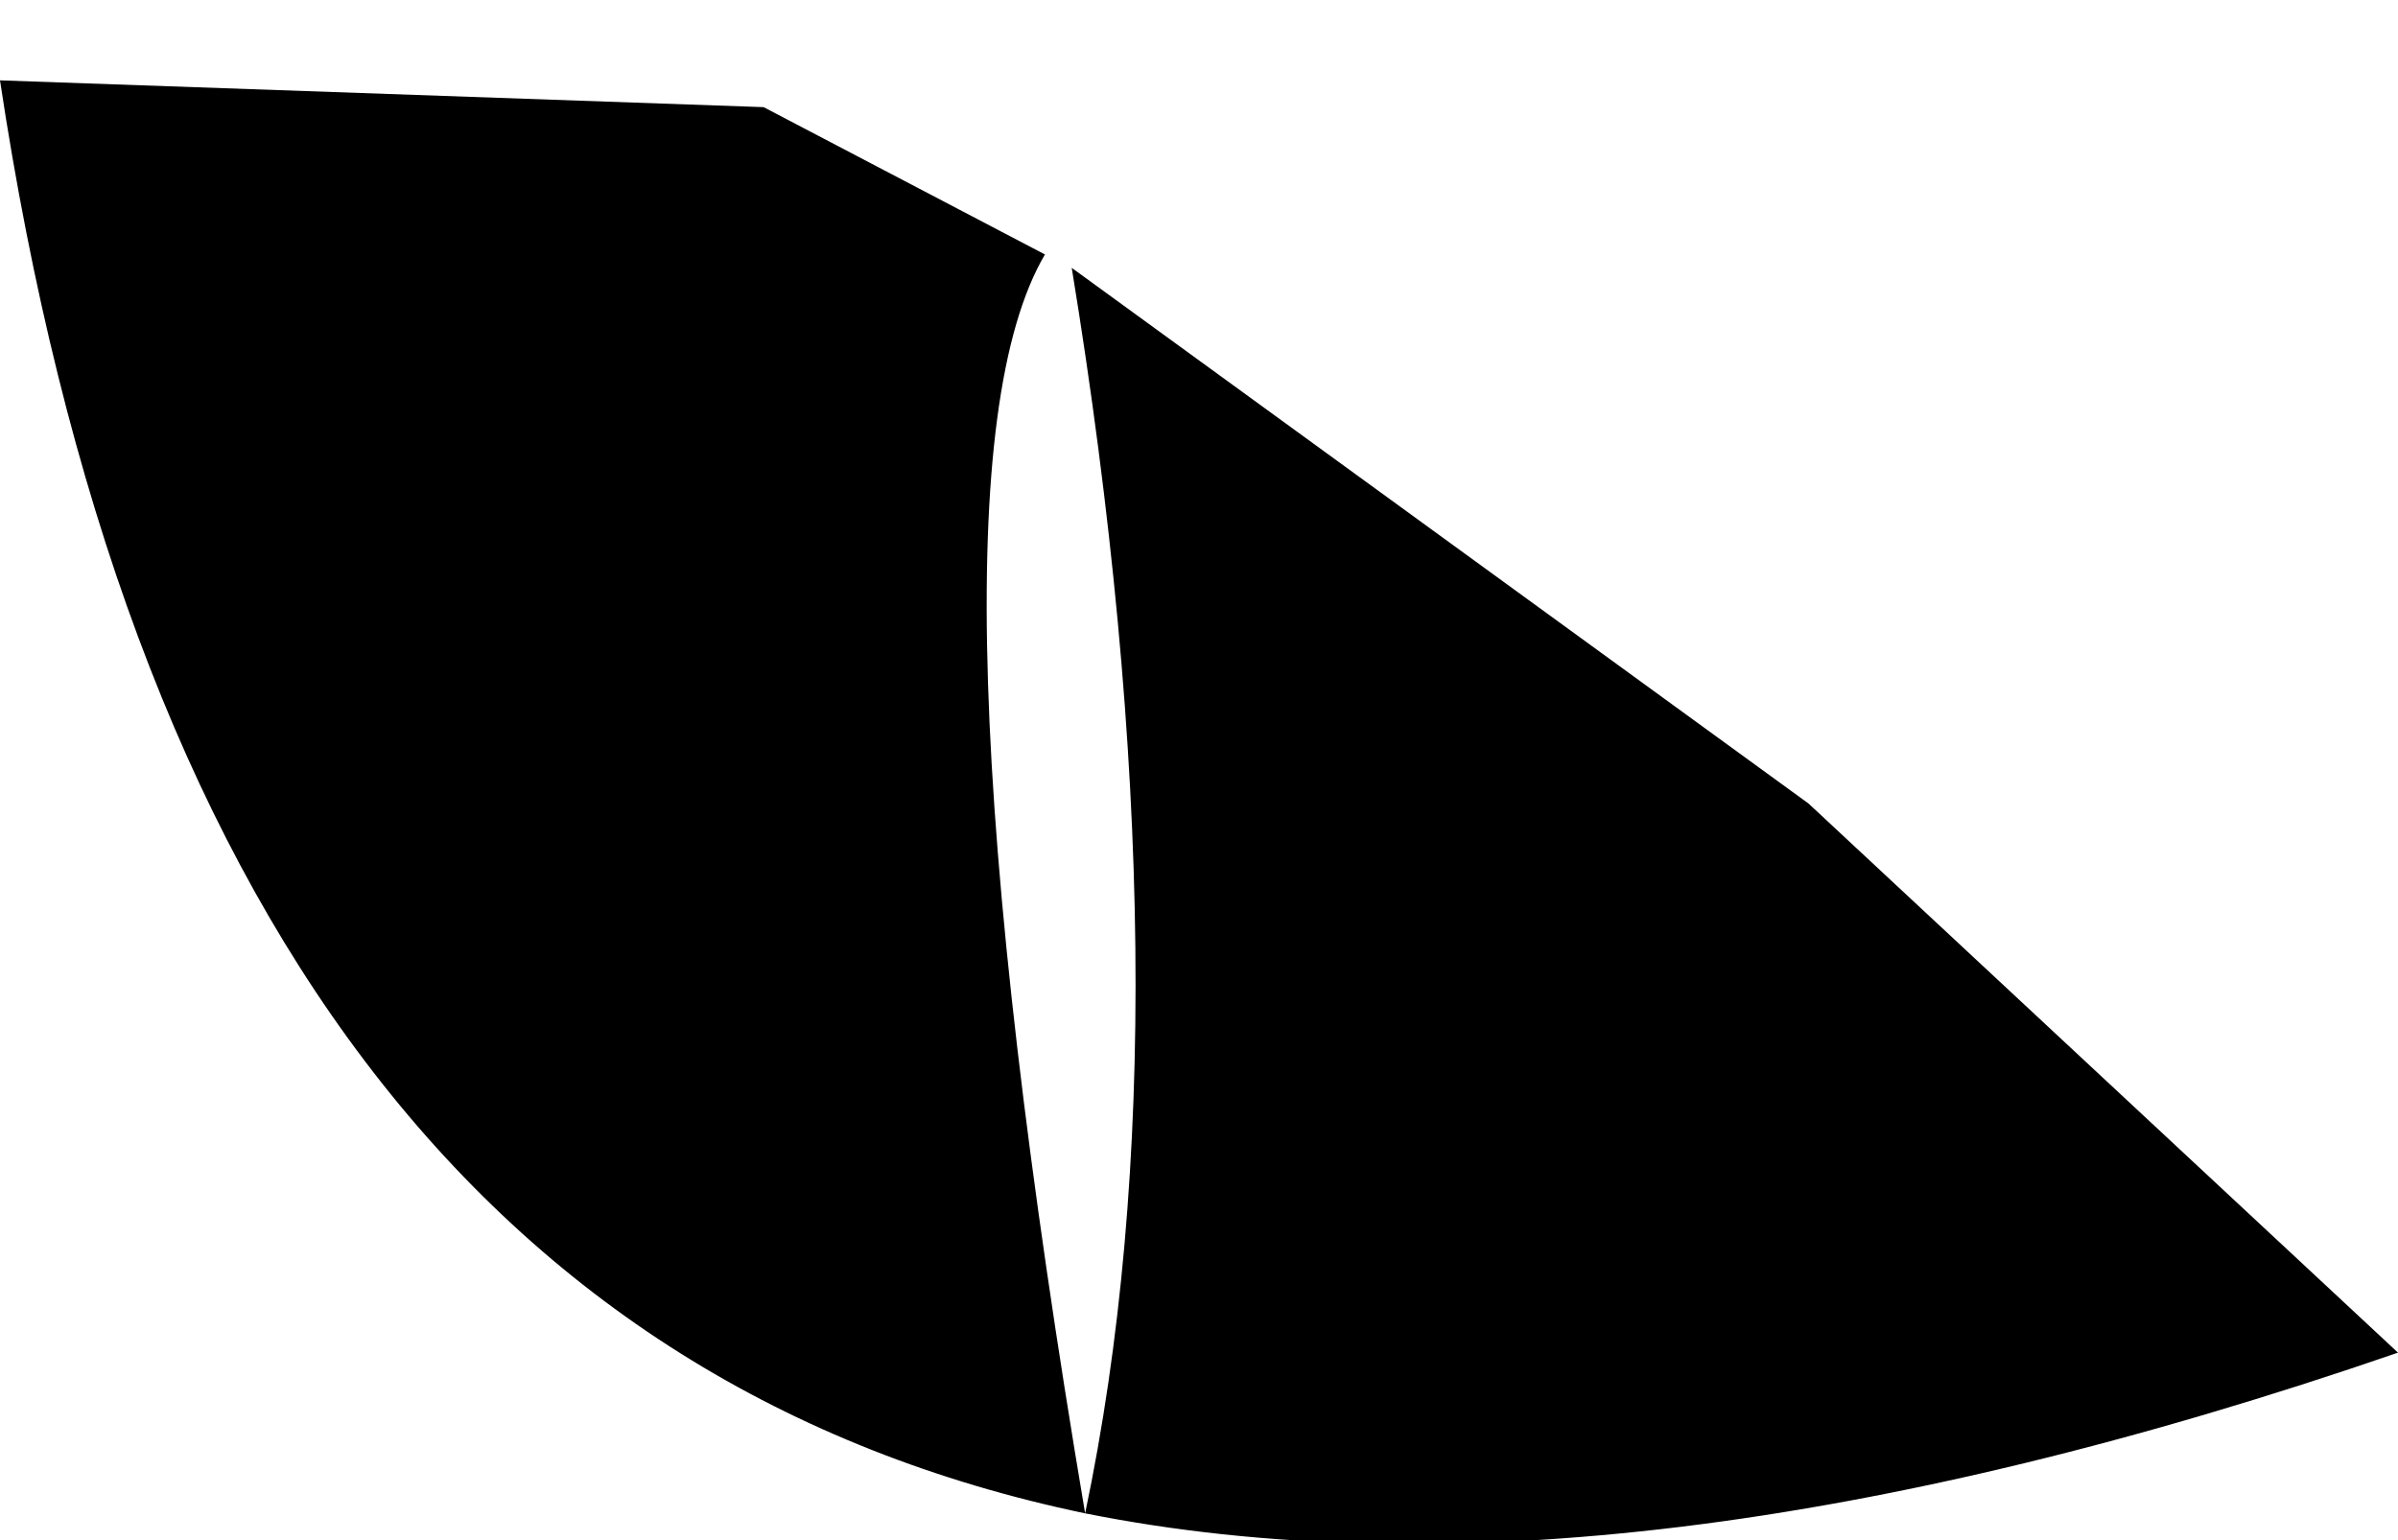 <?xml version="1.0" encoding="UTF-8" standalone="no"?>
<svg xmlns:xlink="http://www.w3.org/1999/xlink" height="5.75px" width="8.95px" xmlns="http://www.w3.org/2000/svg">
  <g transform="matrix(1.0, 0.0, 0.0, 1.0, -386.35, -153.95)">
    <path d="M390.4 159.6 Q387.05 158.9 386.35 154.25 L389.2 154.35 390.25 154.9 Q389.75 155.75 390.4 159.6 390.8 157.7 390.35 154.95 L393.1 156.95 395.3 159.0 Q392.4 160.0 390.4 159.6" fill="#000000" fill-rule="evenodd" stroke="none"/>
  </g>
</svg>
